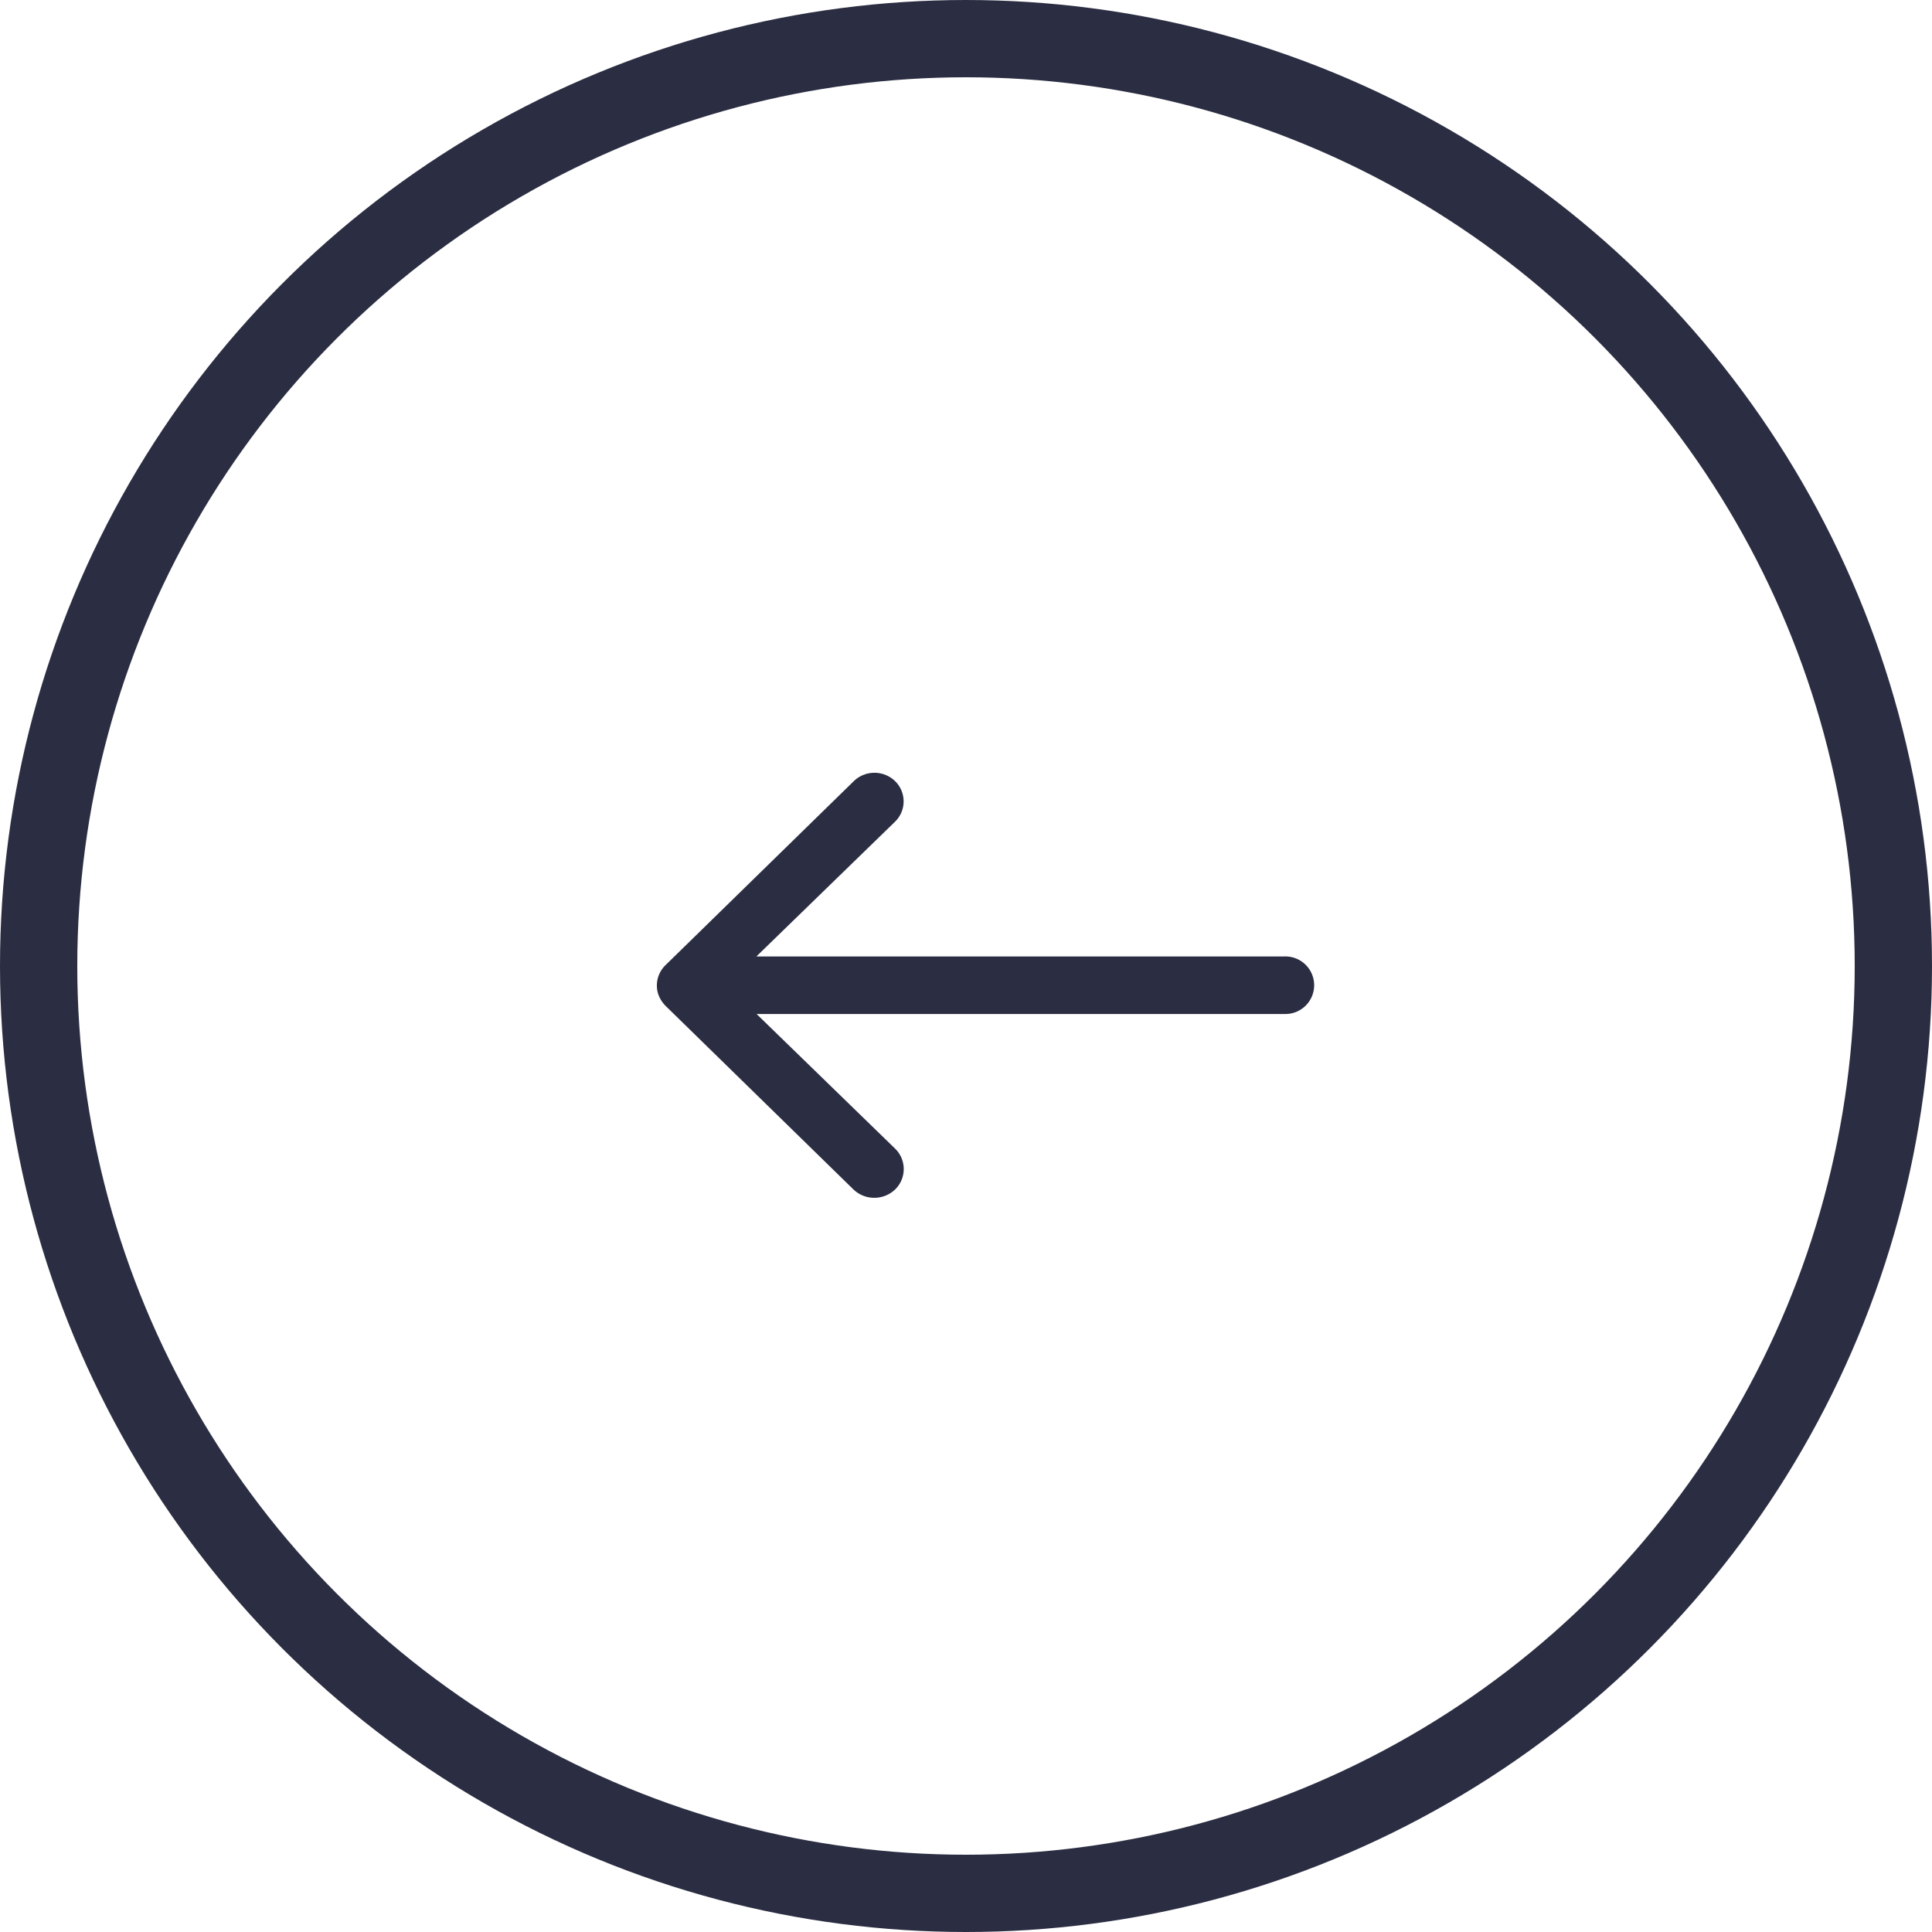 <svg xmlns="http://www.w3.org/2000/svg" width="50" height="50" viewBox="0 0 50 50"><defs><style>.a,.d{fill:none;}.a{stroke:#2b2d42;stroke-width:2px;}.b{fill:#2b2d42;}.c{stroke:none;}</style></defs><g transform="translate(-1120 -609)"><g class="a" transform="translate(1120 609)"><circle class="c" cx="25" cy="25" r="25"/><circle class="d" cx="25" cy="25" r="24"/></g><path class="b" d="M14.034,11.462a.733.733,0,0,1,.006,1.054l-3.59,3.489H24.113a.745.745,0,1,1,0,1.489H10.455l3.59,3.489a.738.738,0,0,1-.006,1.054.781.781,0,0,1-1.081-.006L8.093,17.277h0a.835.835,0,0,1-.159-.235.692.692,0,0,1-.059-.286.735.735,0,0,1,.218-.521l4.866-4.755A.768.768,0,0,1,14.034,11.462Z" transform="translate(1129.125 617.748)"/></g></svg>